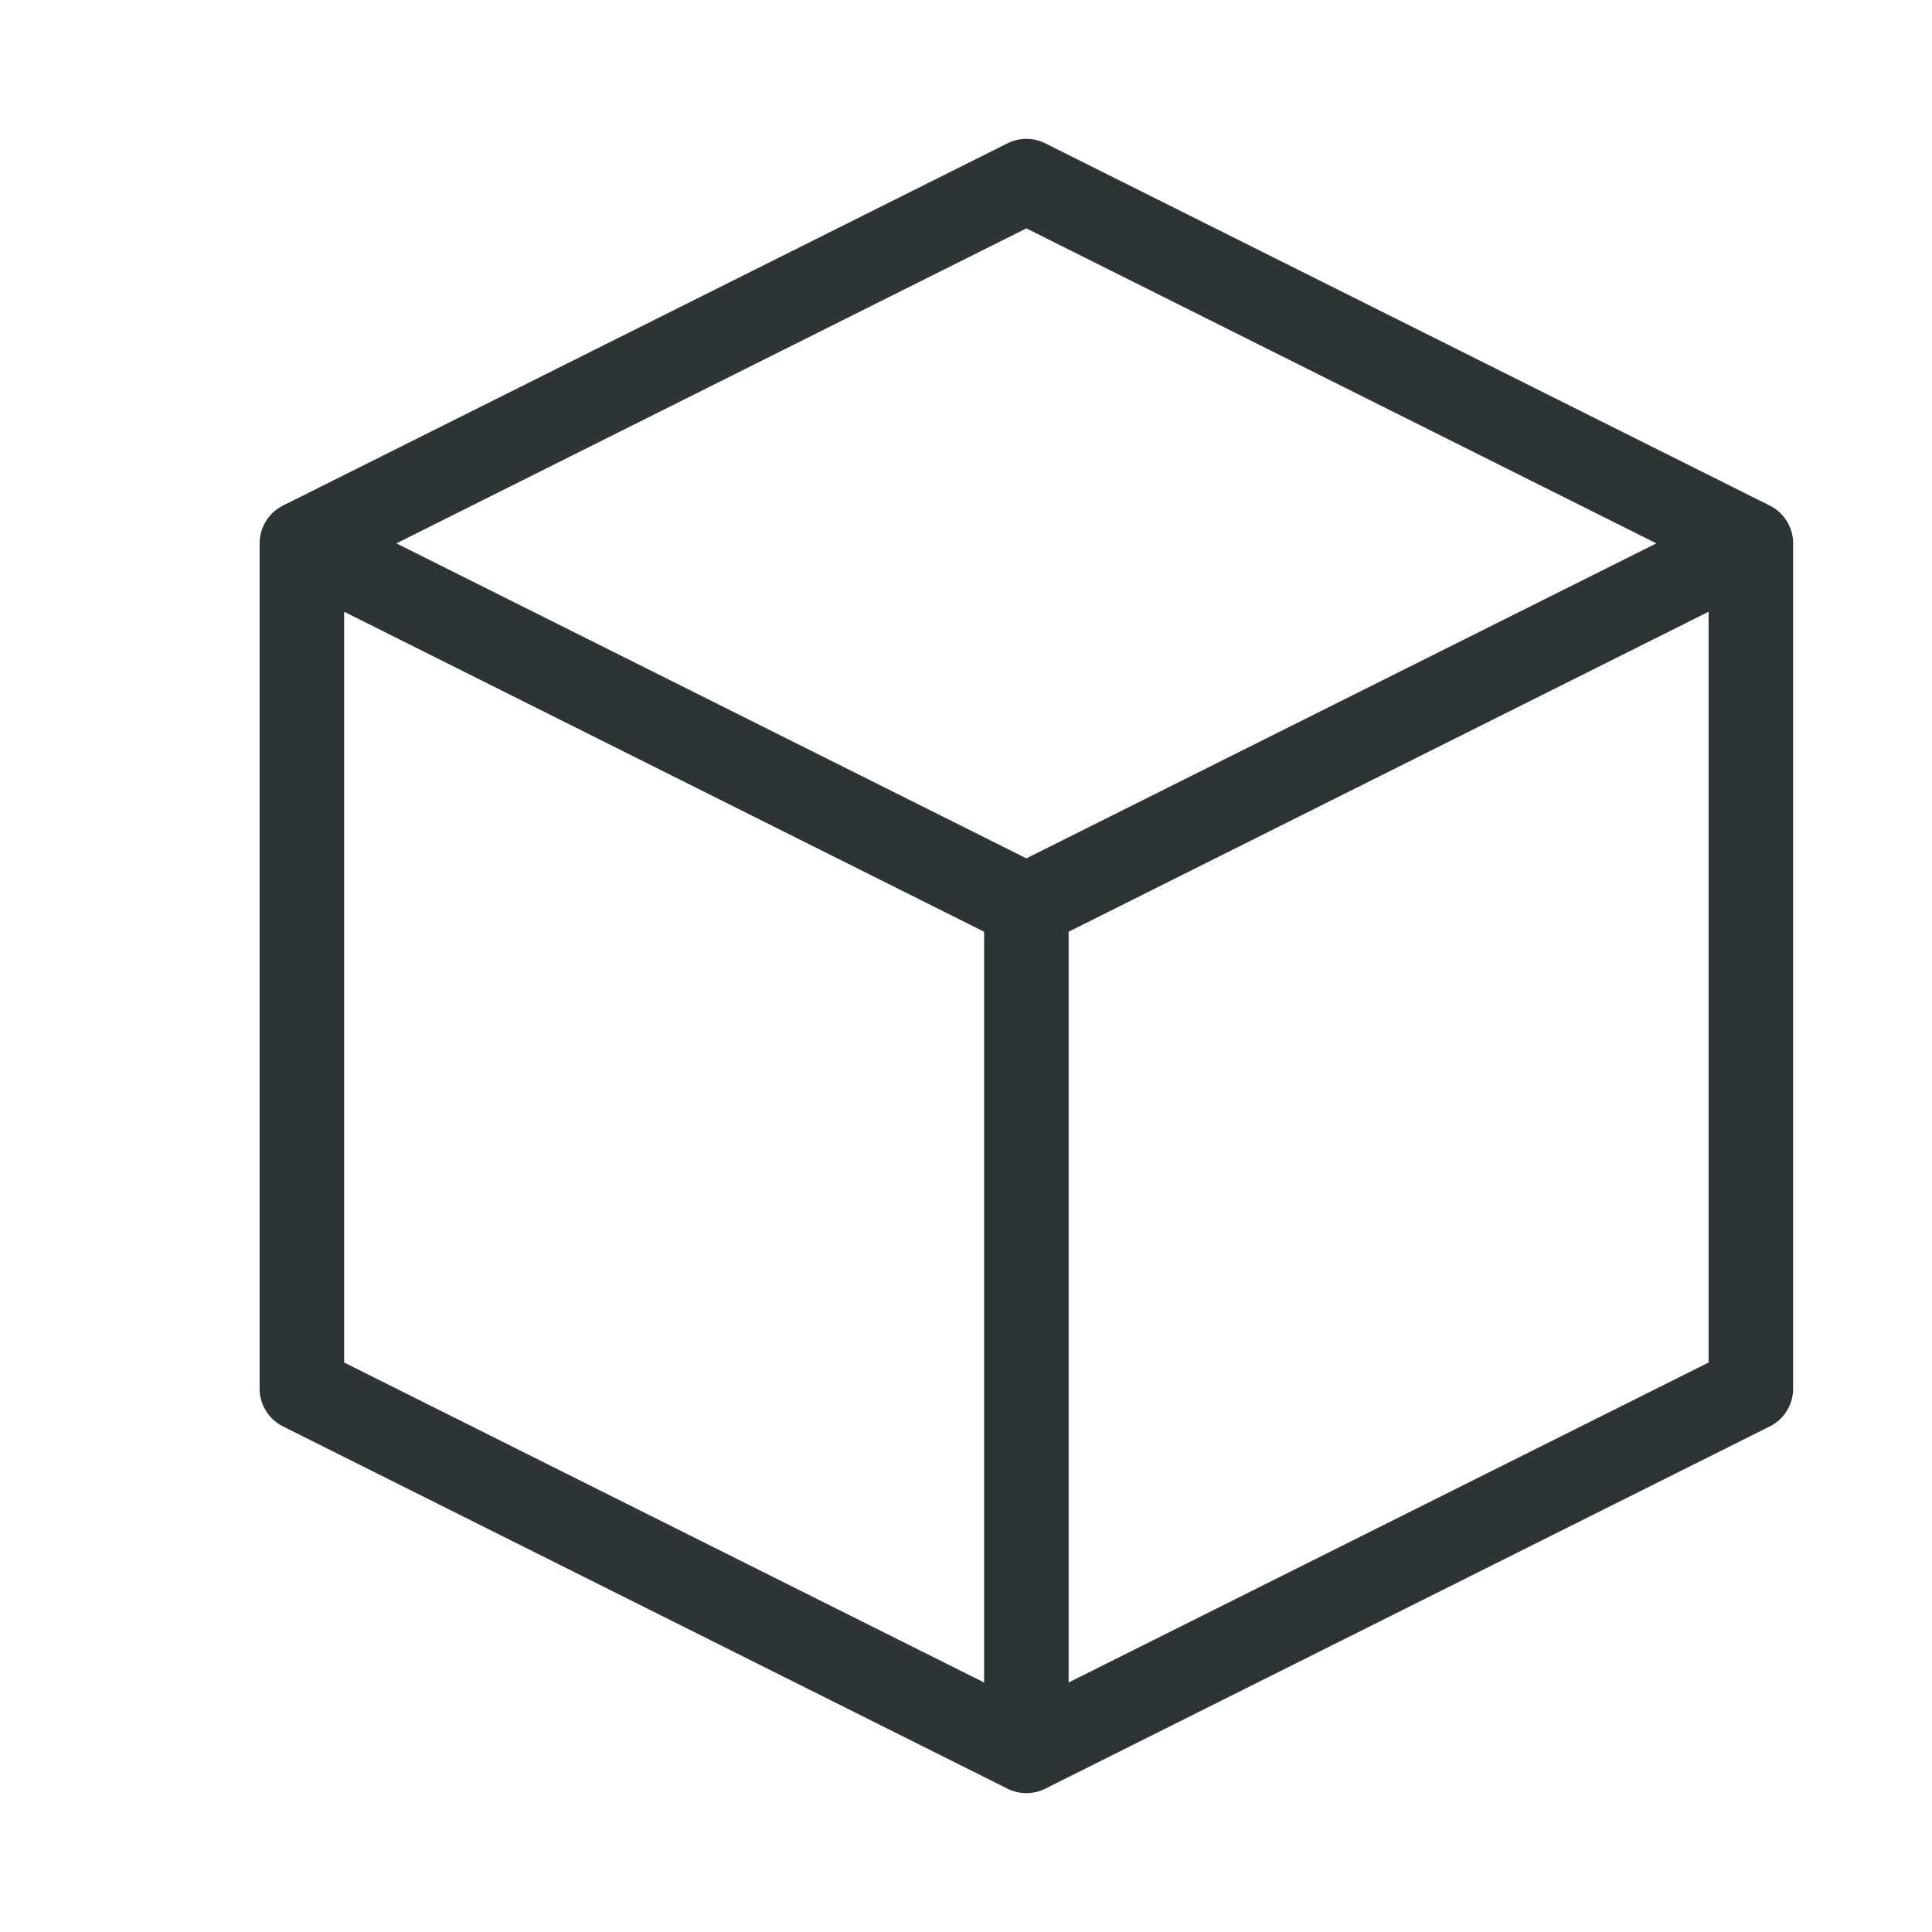<?xml version="1.0" encoding="UTF-8" standalone="no"?>
<!-- Created with Inkscape (http://www.inkscape.org/) -->

<svg
   width="16"
   height="16"
   viewBox="0 0 16 16"
   version="1.1"
   id="svg5"
   inkscape:version="1.2 (dc2aedaf03, 2022-05-15)"
   sodipodi:docname="portraits_16px.svg"
   xml:space="preserve"
   inkscape:export-filename="portraits_16px.png"
   inkscape:export-xdpi="96"
   inkscape:export-ydpi="96"
   xmlns:inkscape="http://www.inkscape.org/namespaces/inkscape"
   xmlns:sodipodi="http://sodipodi.sourceforge.net/DTD/sodipodi-0.dtd"
   xmlns="http://www.w3.org/2000/svg"
   xmlns:svg="http://www.w3.org/2000/svg"
   xmlns:rdf="http://www.w3.org/1999/02/22-rdf-syntax-ns#"
   xmlns:cc="http://creativecommons.org/ns#"
   xmlns:dc="http://purl.org/dc/elements/1.1/"><title
     id="title238">Portraits</title><sodipodi:namedview
     id="namedview7"
     pagecolor="#ffffff"
     bordercolor="#000000"
     borderopacity="0.25"
     inkscape:showpageshadow="2"
     inkscape:pageopacity="0.0"
     inkscape:pagecheckerboard="false"
     inkscape:deskcolor="#d1d1d1"
     inkscape:document-units="px"
     showgrid="true"
     inkscape:zoom="34.541667"
     inkscape:cx="5.3558504"
     inkscape:cy="9.0904704"
     inkscape:window-width="1920"
     inkscape:window-height="1009"
     inkscape:window-x="1912"
     inkscape:window-y="-8"
     inkscape:window-maximized="1"
     inkscape:current-layer="layer3"><inkscape:grid
       type="xygrid"
       id="grid16"
       originx="0"
       originy="0"
       empspacing="2"
       spacingx="0.5"
       spacingy="0.5"
       dotted="false"
       color="#0099e5"
       opacity="0.102"
       empcolor="#0099e5"
       empopacity="0.4" /></sodipodi:namedview><defs
     id="defs2" /><g
     inkscape:groupmode="layer"
     id="layer3"
     inkscape:label="Vector"><path
       style="fill:none;stroke:#2e3436;stroke-width:0.7;stroke-linejoin:round;stroke-dasharray:none;stroke-dashoffset:1;paint-order:fill markers stroke"
       d="m 2.5,4.5 6,-3 6,3 v 7 l -6,3"
       id="path466"
       sodipodi:nodetypes="ccccc" /><path
       style="fill:none;stroke:#2e3436;stroke-width:0.7;stroke-linejoin:round;stroke-dasharray:none;stroke-dashoffset:1;paint-order:fill markers stroke"
       d="m 14.5,4.5 -6,3"
       id="path468"
       sodipodi:nodetypes="cc" /><path
       style="fill:none;fill-opacity:1;stroke:#2e3436;stroke-width:0.7;stroke-linejoin:round;stroke-dasharray:none;stroke-dashoffset:1;paint-order:fill markers stroke"
       d="m 8.5,14.5 -6,-3 v -7 l 6,3 z"
       id="path368"
       sodipodi:nodetypes="ccccc" /></g></svg>
